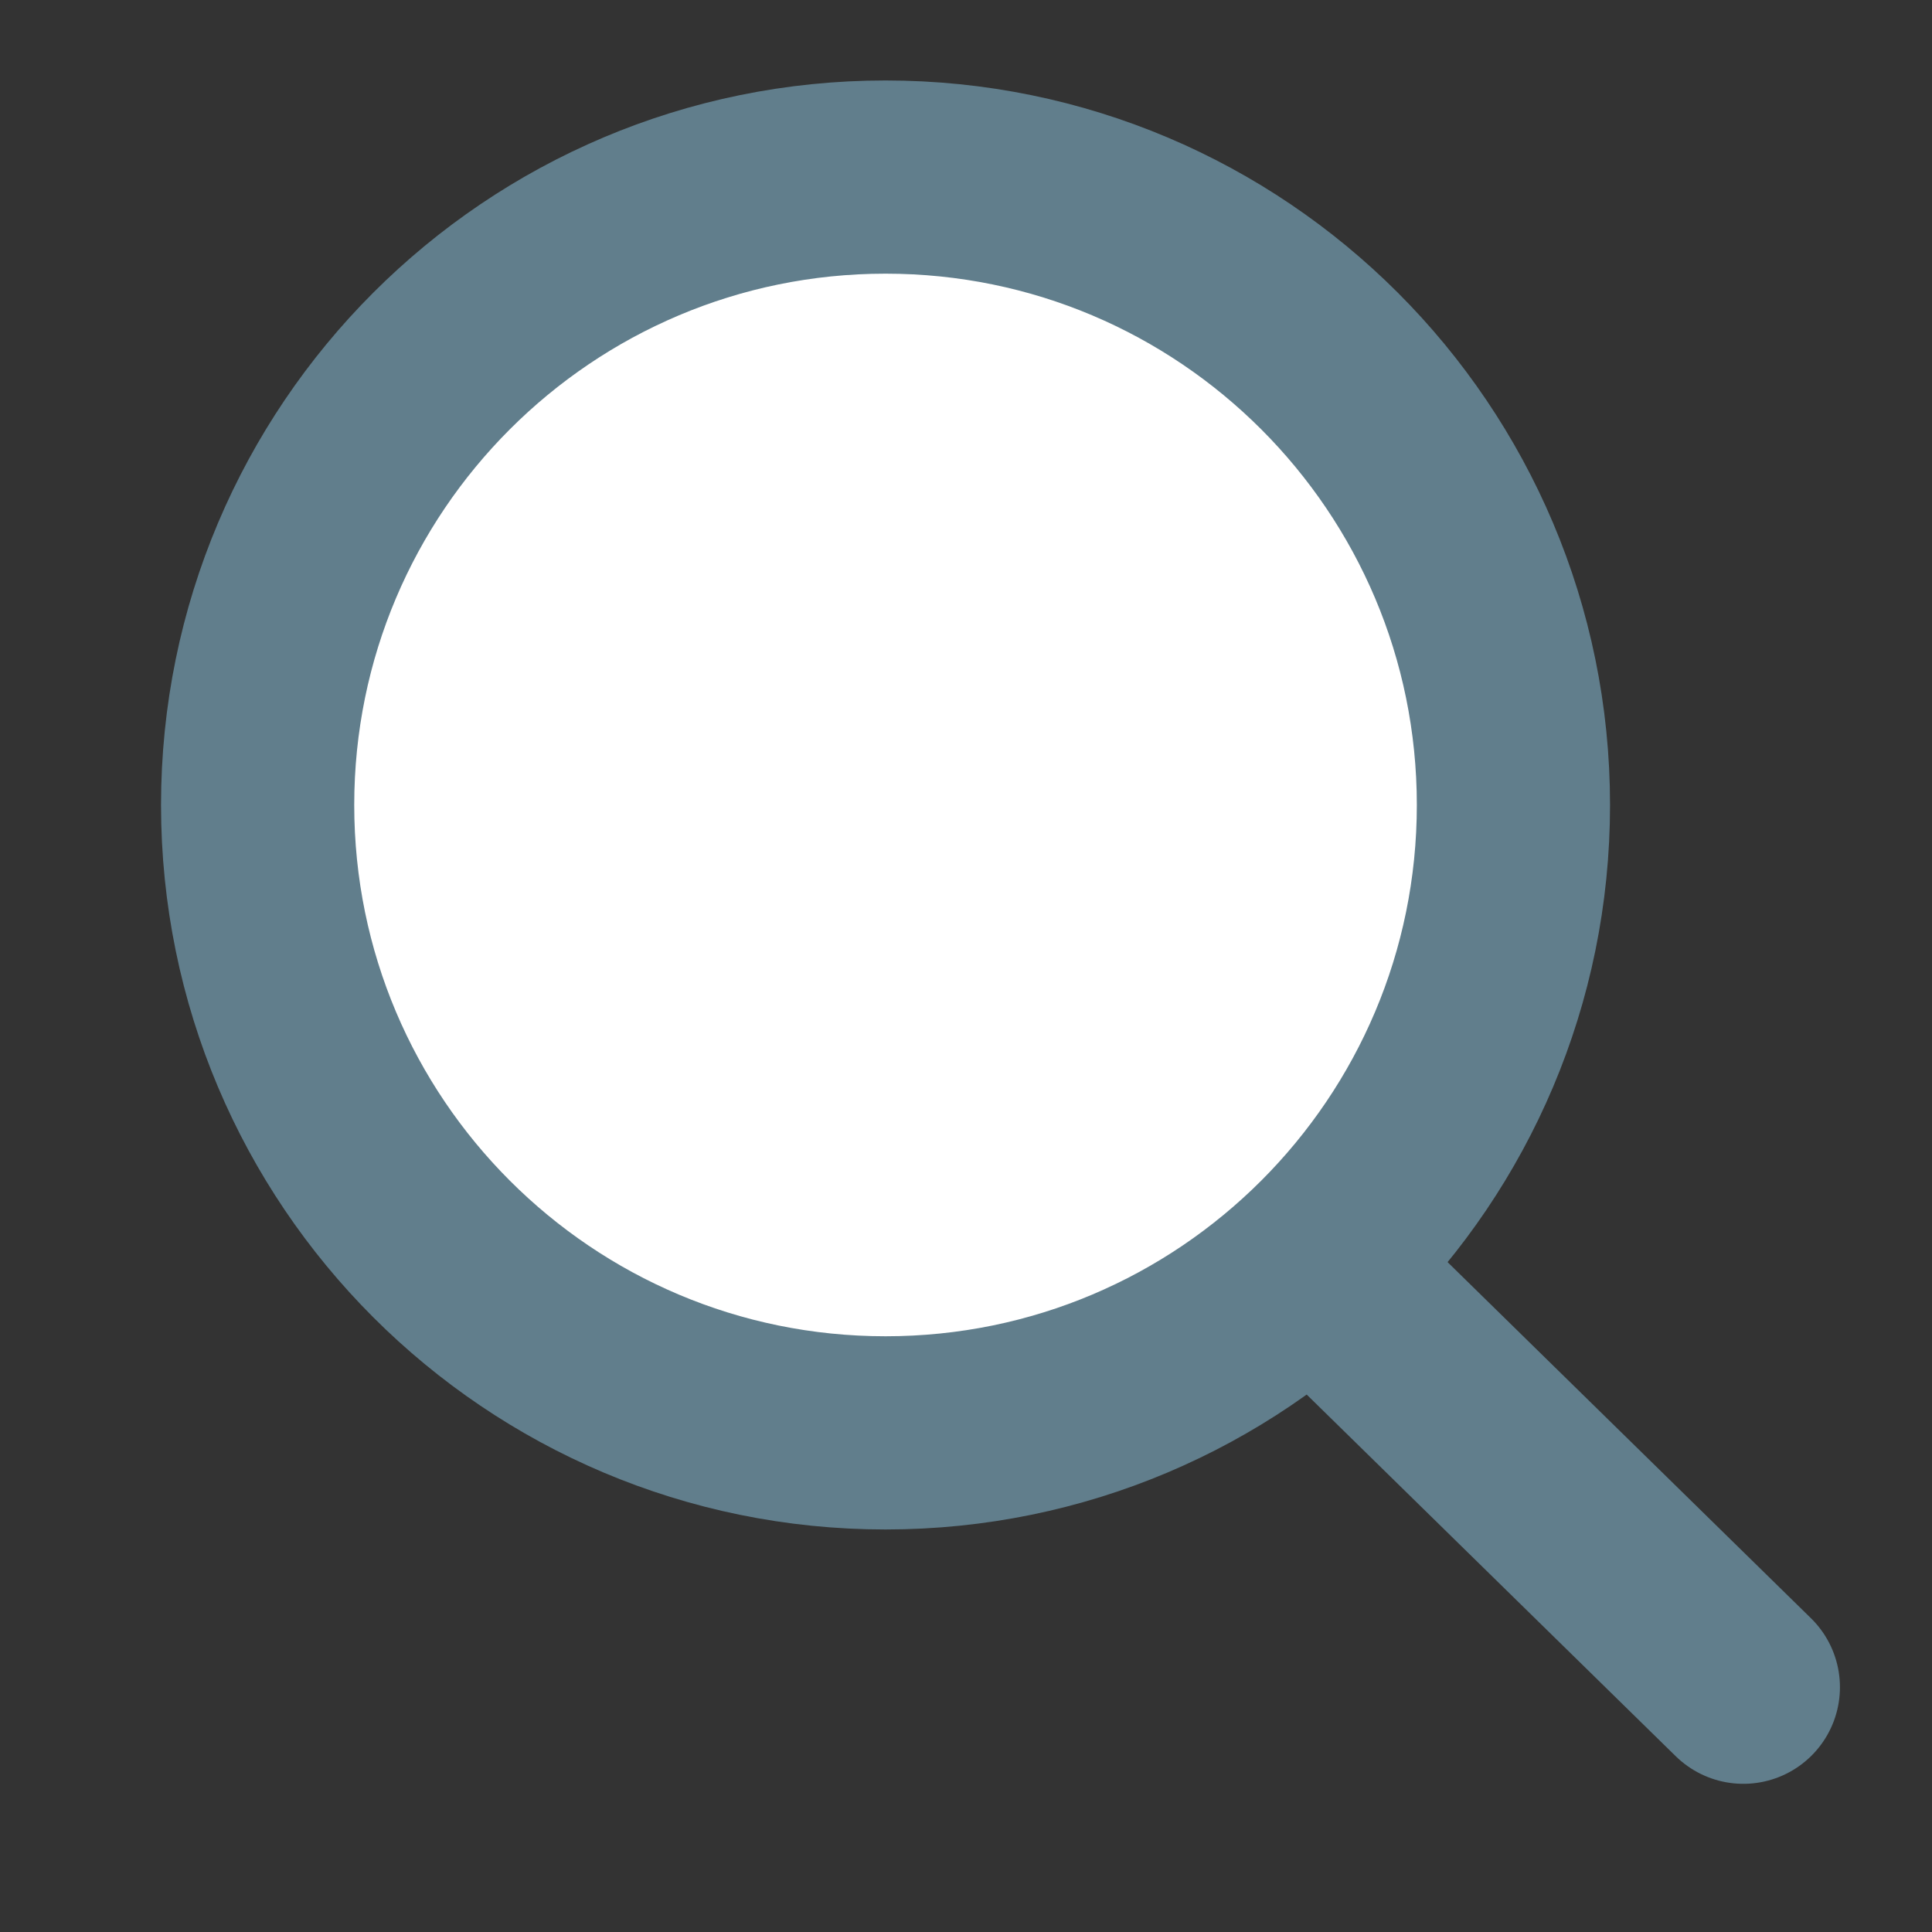 <svg width="20" height="20" viewBox="0 0 20 20" fill="none" xmlns="http://www.w3.org/2000/svg">
<rect x="0" y="0" width="20" height="20" fill="#333333" stroke="none"/>
<path d="M15.667 8.333C15.667 11.923 12.757 14.833 9.167 14.833C5.577 14.833 2.667 11.923 2.667 8.333C2.667 4.744 5.577 1.833 9.167 1.833C12.757 1.833 15.667 4.744 15.667 8.333Z" fill="white" stroke="#617E8C" stroke-width="2"/>
<path d="M14 13.5L18.047 17.466" stroke="#617E8C" stroke-width="2" stroke-linecap="round"/>
</svg>
